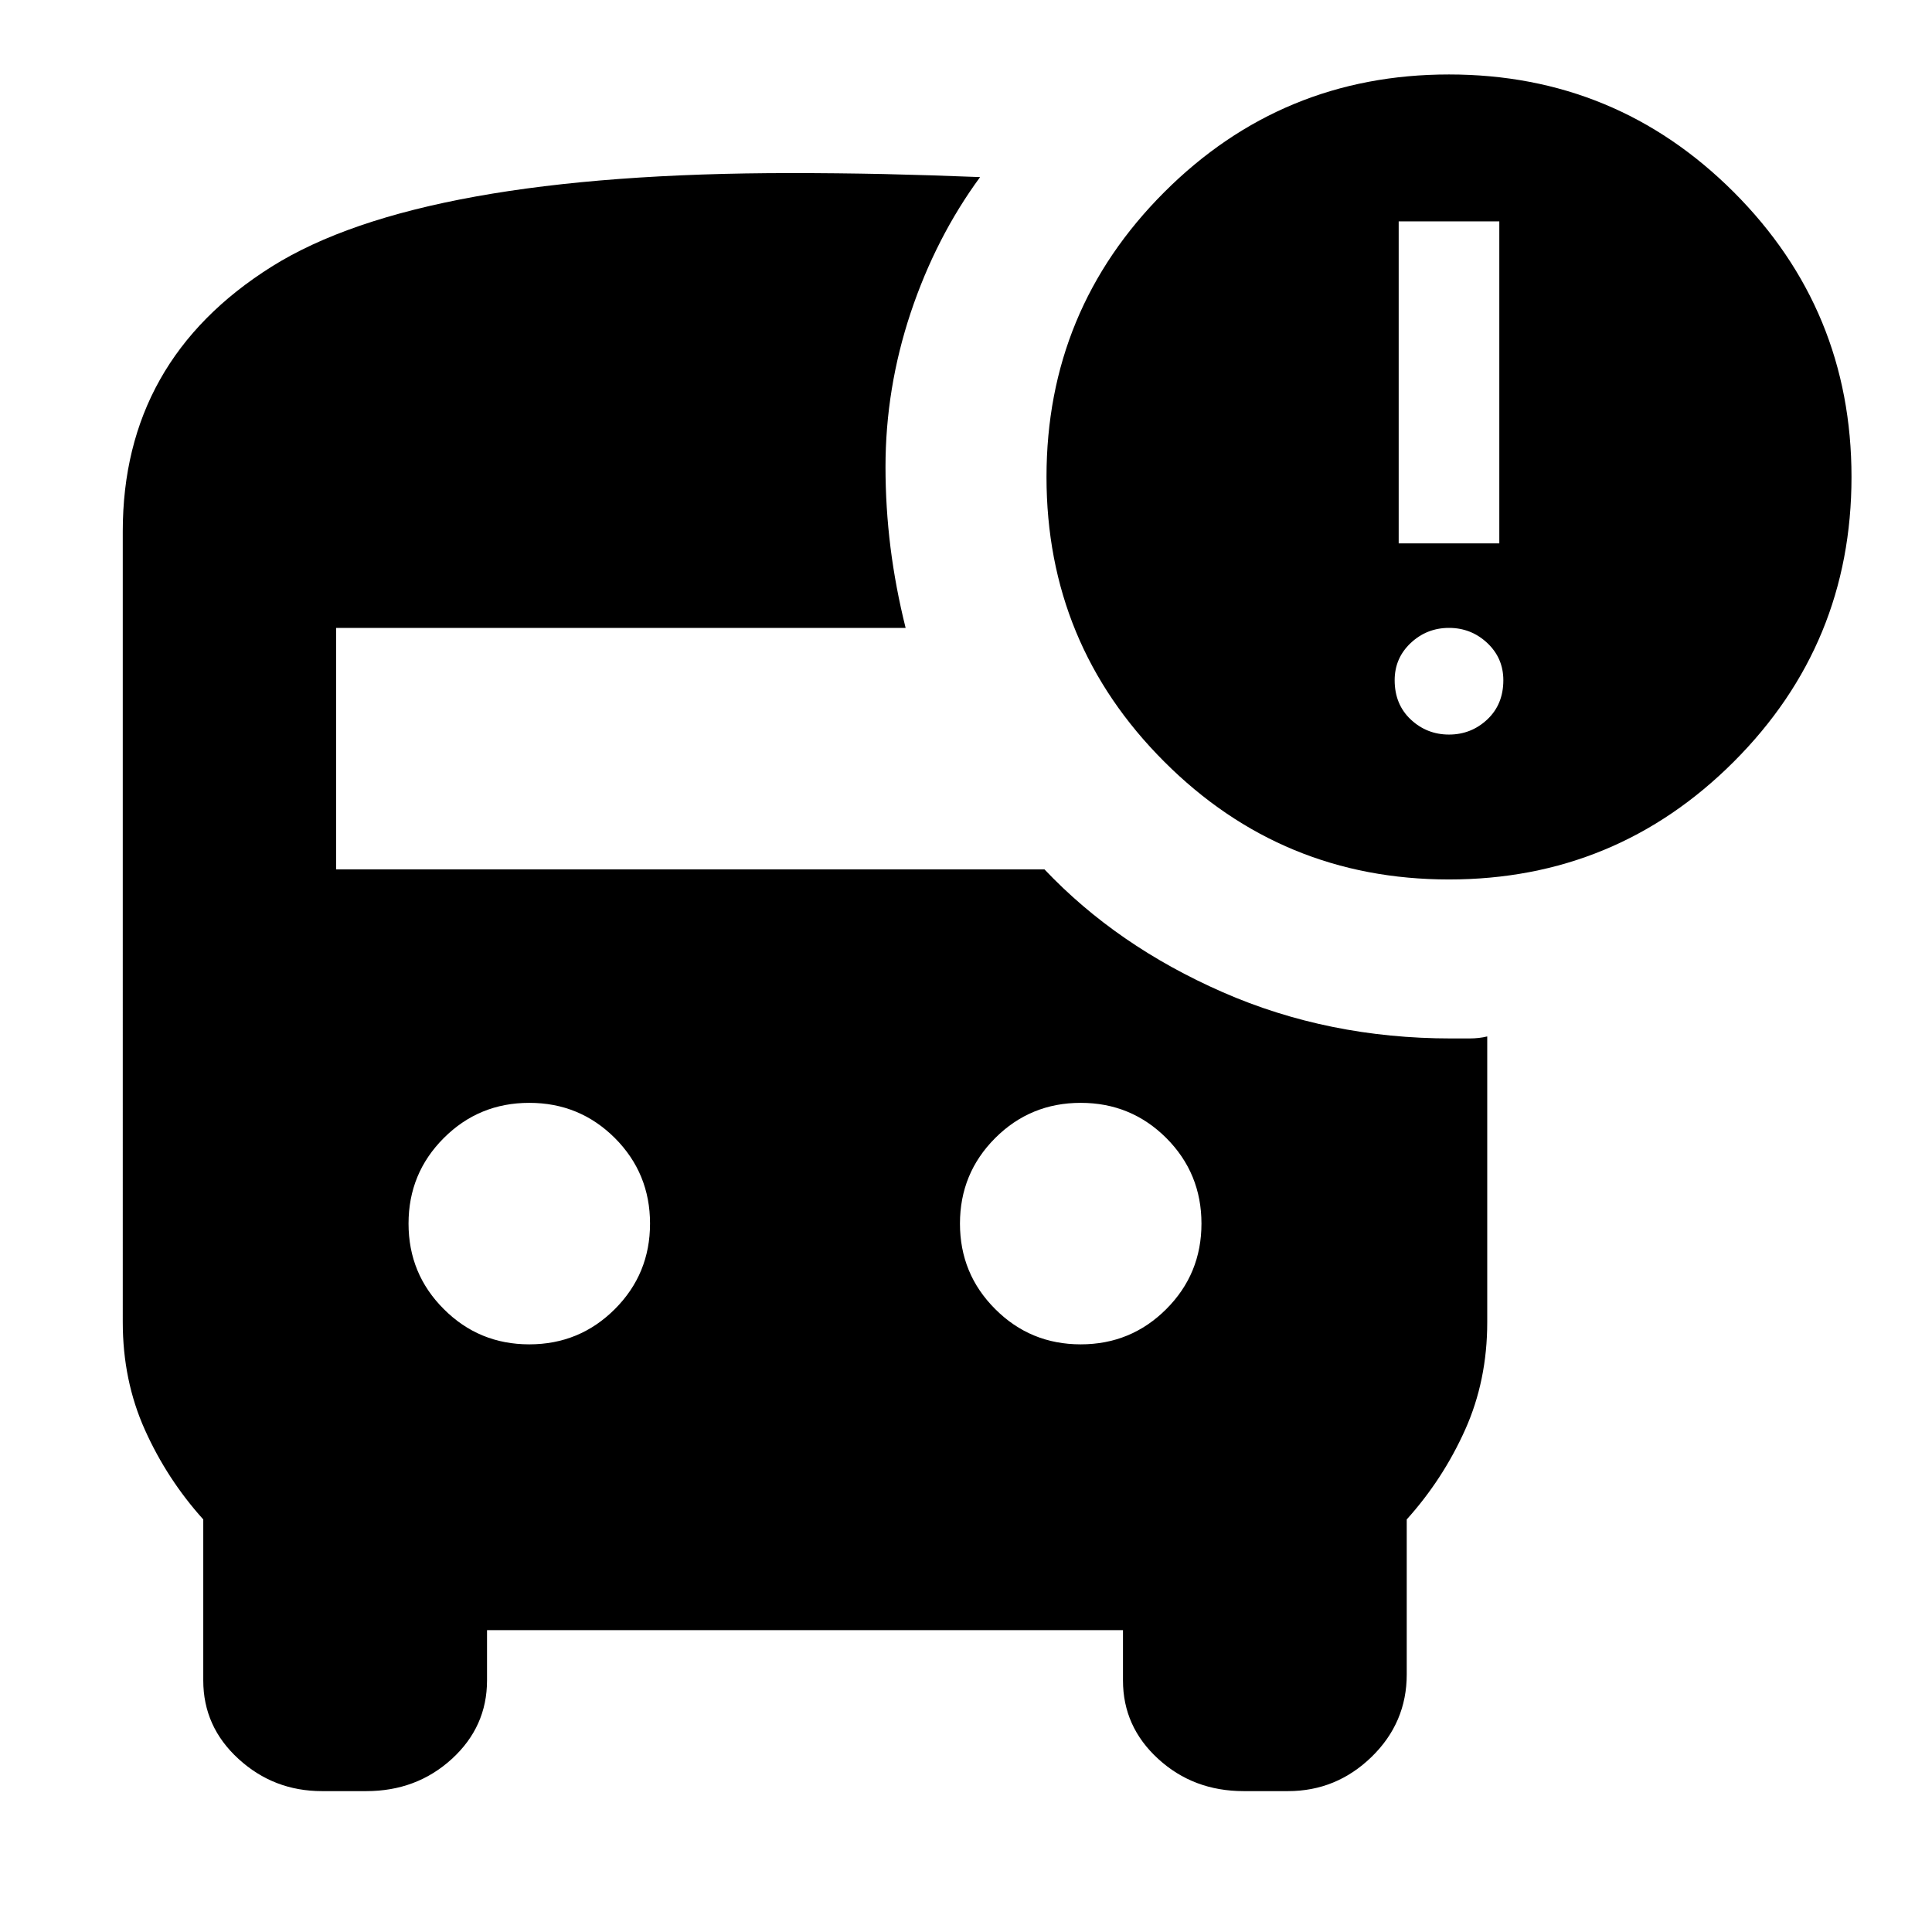 <svg xmlns="http://www.w3.org/2000/svg" height="24" width="24"><path d="M18 10.925q-2.075 0-3.537-1.463Q13 8 13 5.925t1.463-3.538Q15.925.925 18 .925t3.538 1.462Q23 3.85 23 5.925 23 8 21.538 9.462 20.075 10.925 18 10.925Zm-.625-4.175h1.25v-4h-1.25ZM18 9.125q.275 0 .475-.187.2-.188.2-.488 0-.275-.2-.463-.2-.187-.475-.187-.275 0-.475.187-.2.188-.2.463 0 .3.2.488.2.187.475.187ZM6.575 16.7q.625 0 1.063-.438.437-.437.437-1.062t-.437-1.063Q7.2 13.7 6.575 13.7t-1.062.437q-.438.438-.438 1.063t.438 1.062q.437.438 1.062.438Zm6.85 0q.625 0 1.063-.438.437-.437.437-1.062t-.437-1.063q-.438-.437-1.063-.437t-1.062.437q-.438.438-.438 1.063t.438 1.062q.437.438 1.062.438ZM4 22.25q-.6 0-1.037-.4-.438-.4-.438-.975v-2q-.45-.5-.725-1.113-.275-.612-.275-1.337V6.6q0-2.125 1.85-3.288 1.85-1.162 6.45-1.162.575 0 1.15.012.575.013 1.2.038-.55.75-.863 1.687Q11 4.825 11 5.8q0 .5.062 1 .063.5.188 1H4.175v3h8.8q.9.95 2.213 1.525 1.312.575 2.837.575h.225q.125 0 .225-.025v3.55q0 .725-.275 1.337-.275.613-.725 1.113V20.8q0 .6-.437 1.025-.438.425-1.038.425h-.55q-.625 0-1.062-.4-.438-.4-.438-.975v-.625h-7.9v.625q0 .575-.437.975-.438.4-1.063.4Z"/></svg>